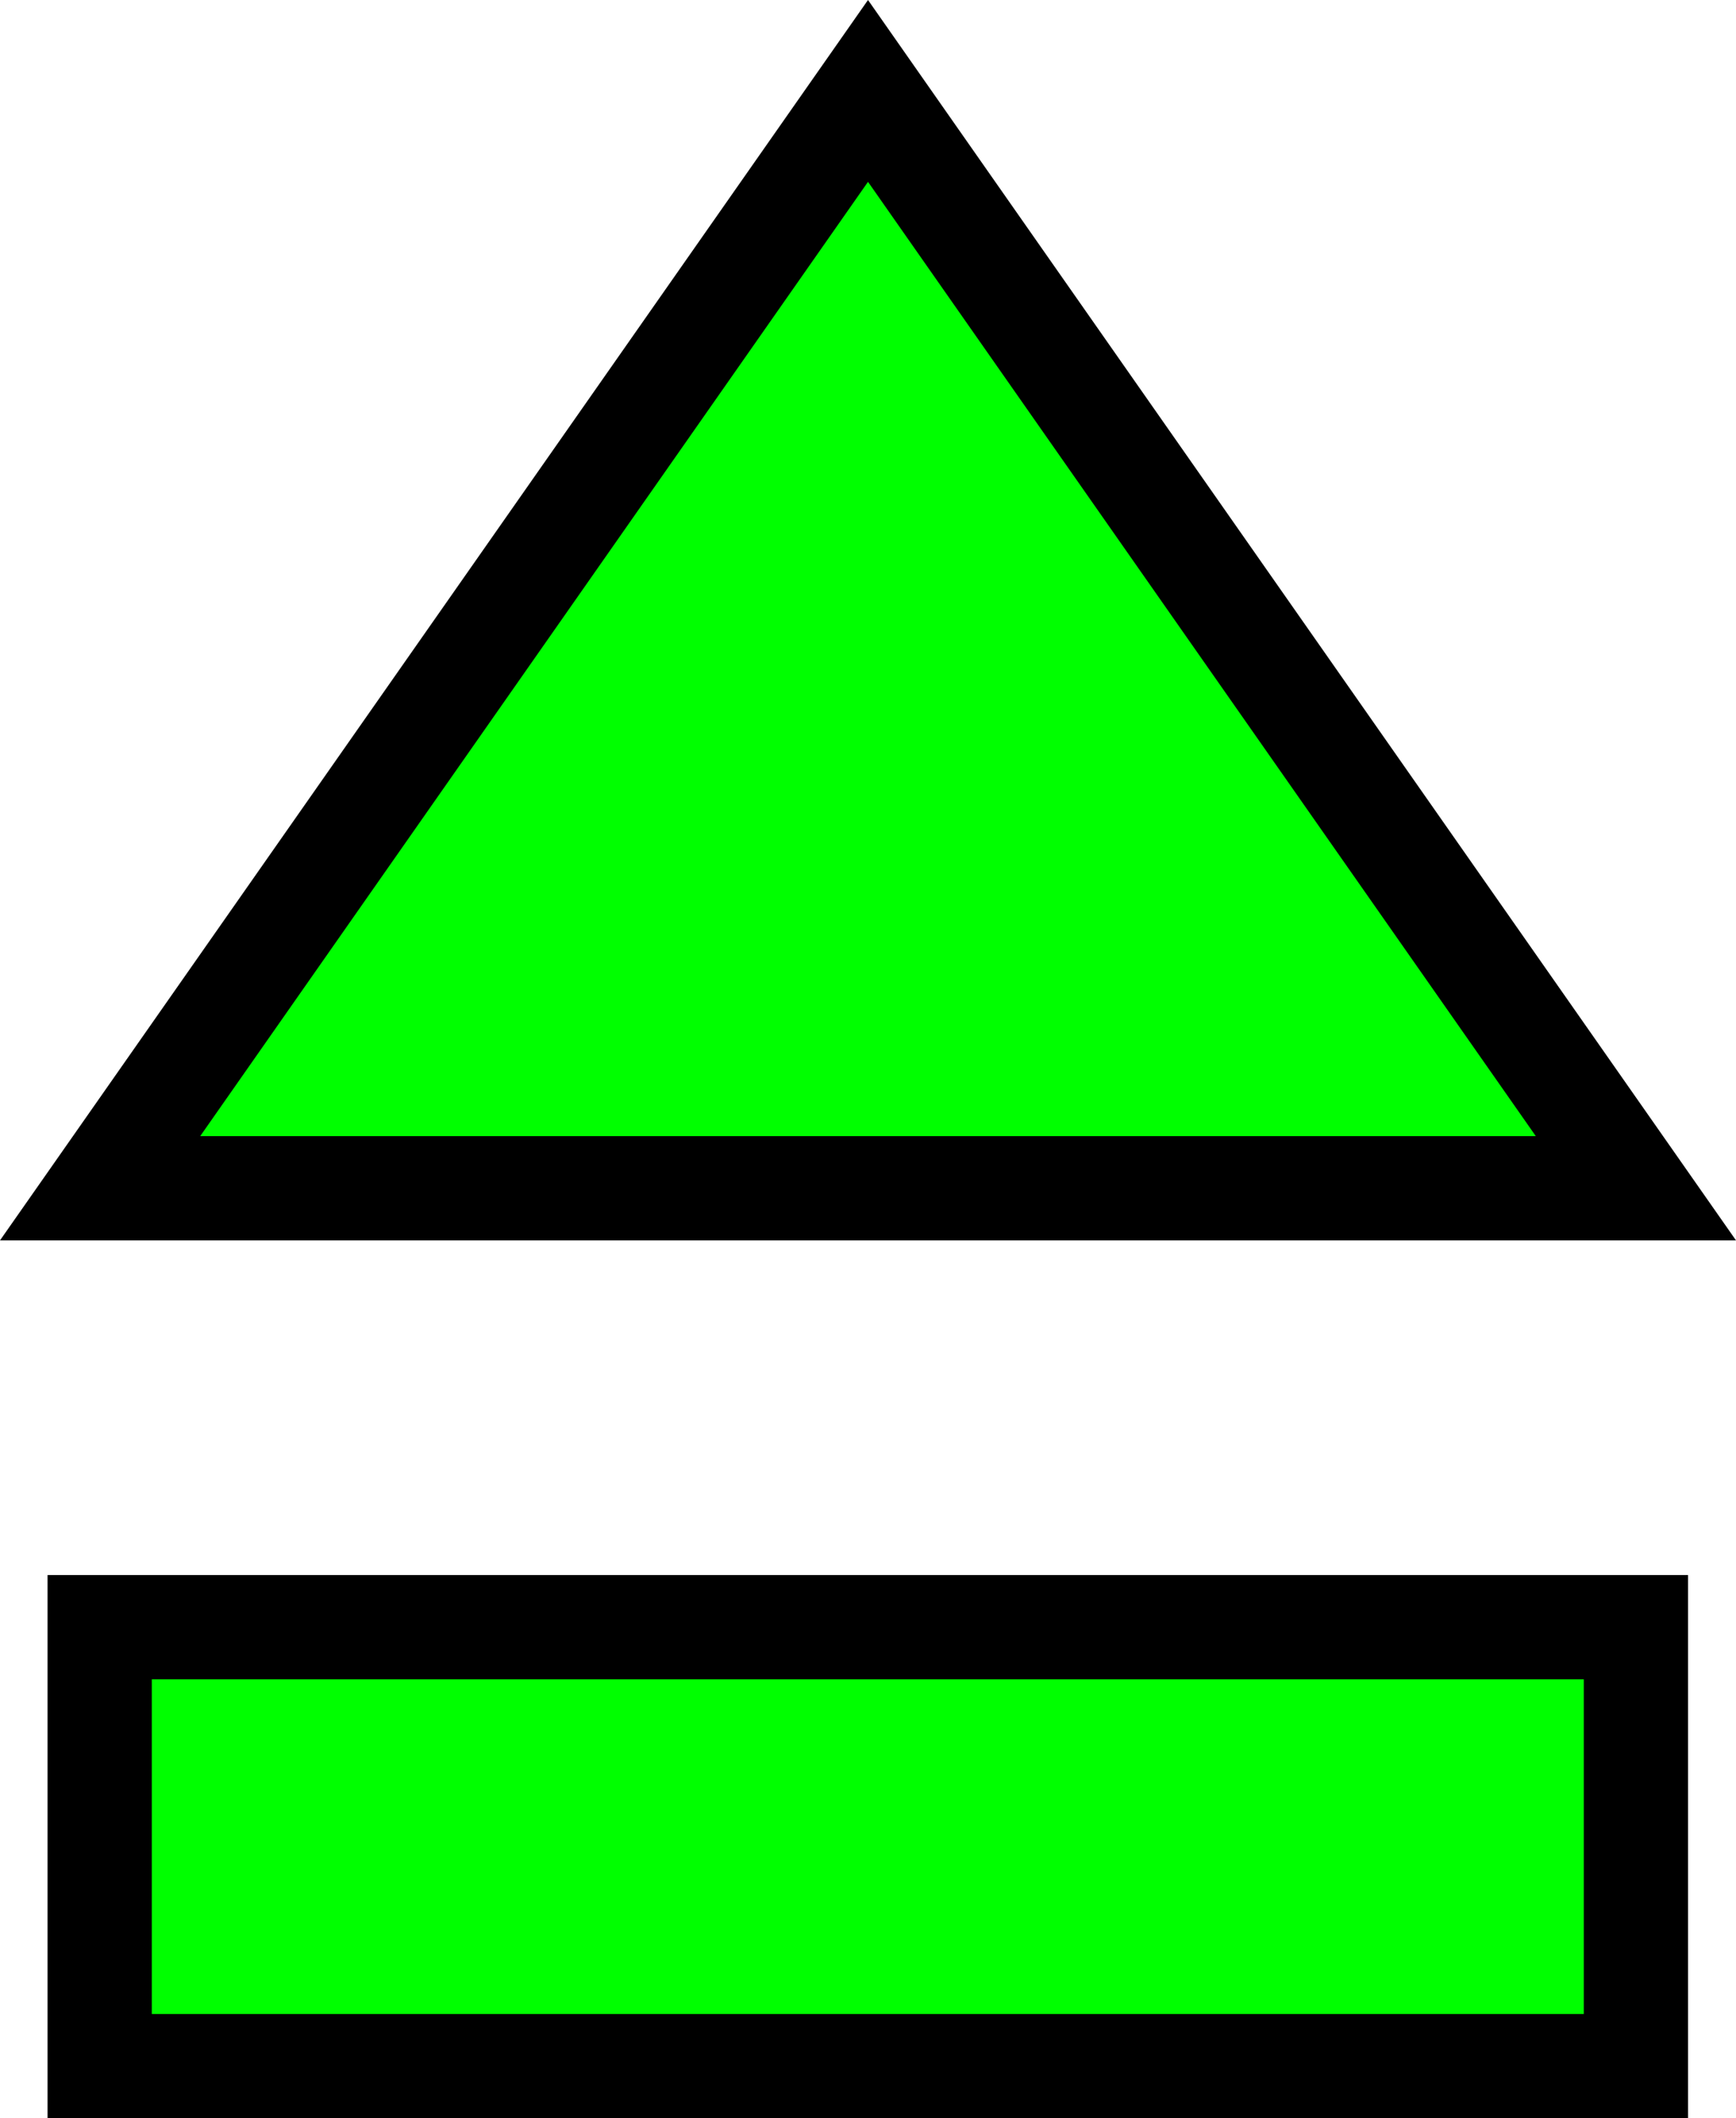 <?xml version="1.0" encoding="UTF-8" standalone="no"?>
<svg
   xmlns:dc="http://purl.org/dc/elements/1.1/"
   xmlns:cc="http://creativecommons.org/ns#"
   xmlns:rdf="http://www.w3.org/1999/02/22-rdf-syntax-ns#"
   xmlns:svg="http://www.w3.org/2000/svg"
   xmlns="http://www.w3.org/2000/svg"
   xmlns:sodipodi="http://sodipodi.sourceforge.net/DTD/sodipodi-0.dtd"
   xmlns:inkscape="http://www.inkscape.org/namespaces/inkscape"
   sodipodi:docname="eject.svg"
   inkscape:version="1.0 (4035a4f, 2020-05-01)"
   id="svg8"
   version="1.1"
   viewBox="0 0 111.623 136.197"
   height="136.197mm"
   width="111.623mm">
  <defs
     id="defs2" />
  <sodipodi:namedview
     inkscape:guide-bbox="true"
     showguides="false"
     inkscape:window-maximized="0"
     inkscape:window-y="23"
     inkscape:window-x="0"
     inkscape:window-height="962"
     inkscape:window-width="1252"
     fit-margin-bottom="0"
     fit-margin-right="0"
     fit-margin-left="0"
     fit-margin-top="0"
     showgrid="false"
     inkscape:document-rotation="0"
     inkscape:current-layer="layer3"
     inkscape:document-units="mm"
     inkscape:cy="240.81234"
     inkscape:cx="25.333599"
     inkscape:zoom="0.7888614"
     inkscape:pageshadow="2"
     inkscape:pageopacity="0.0"
     borderopacity="1.0"
     bordercolor="#666666"
     pagecolor="#ffffff"
     id="base" />
  <g
     style="display:inline"
     inkscape:label="SVG"
     id="layer3"
     inkscape:groupmode="layer"
     transform="translate(-487.48,5.845)">
    <path
       sodipodi:nodetypes="ccccccccc"
       id="path911"
       d="m 229.035,130.156 h 98.778 v 28.222 h -98.778 z m 49.403,-98.778 49.375,70.556 h -98.751 z"
       style="display:inline;mix-blend-mode:color;fill:#00ff00;fill-opacity:1;stroke:#000000;stroke-width:6.703;stroke-linecap:square;stroke-linejoin:miter;stroke-miterlimit:5;stroke-dasharray:none;stroke-opacity:1;paint-order:stroke fill markers"
       transform="translate(264.854,-31.378)" />
  </g>
</svg>
